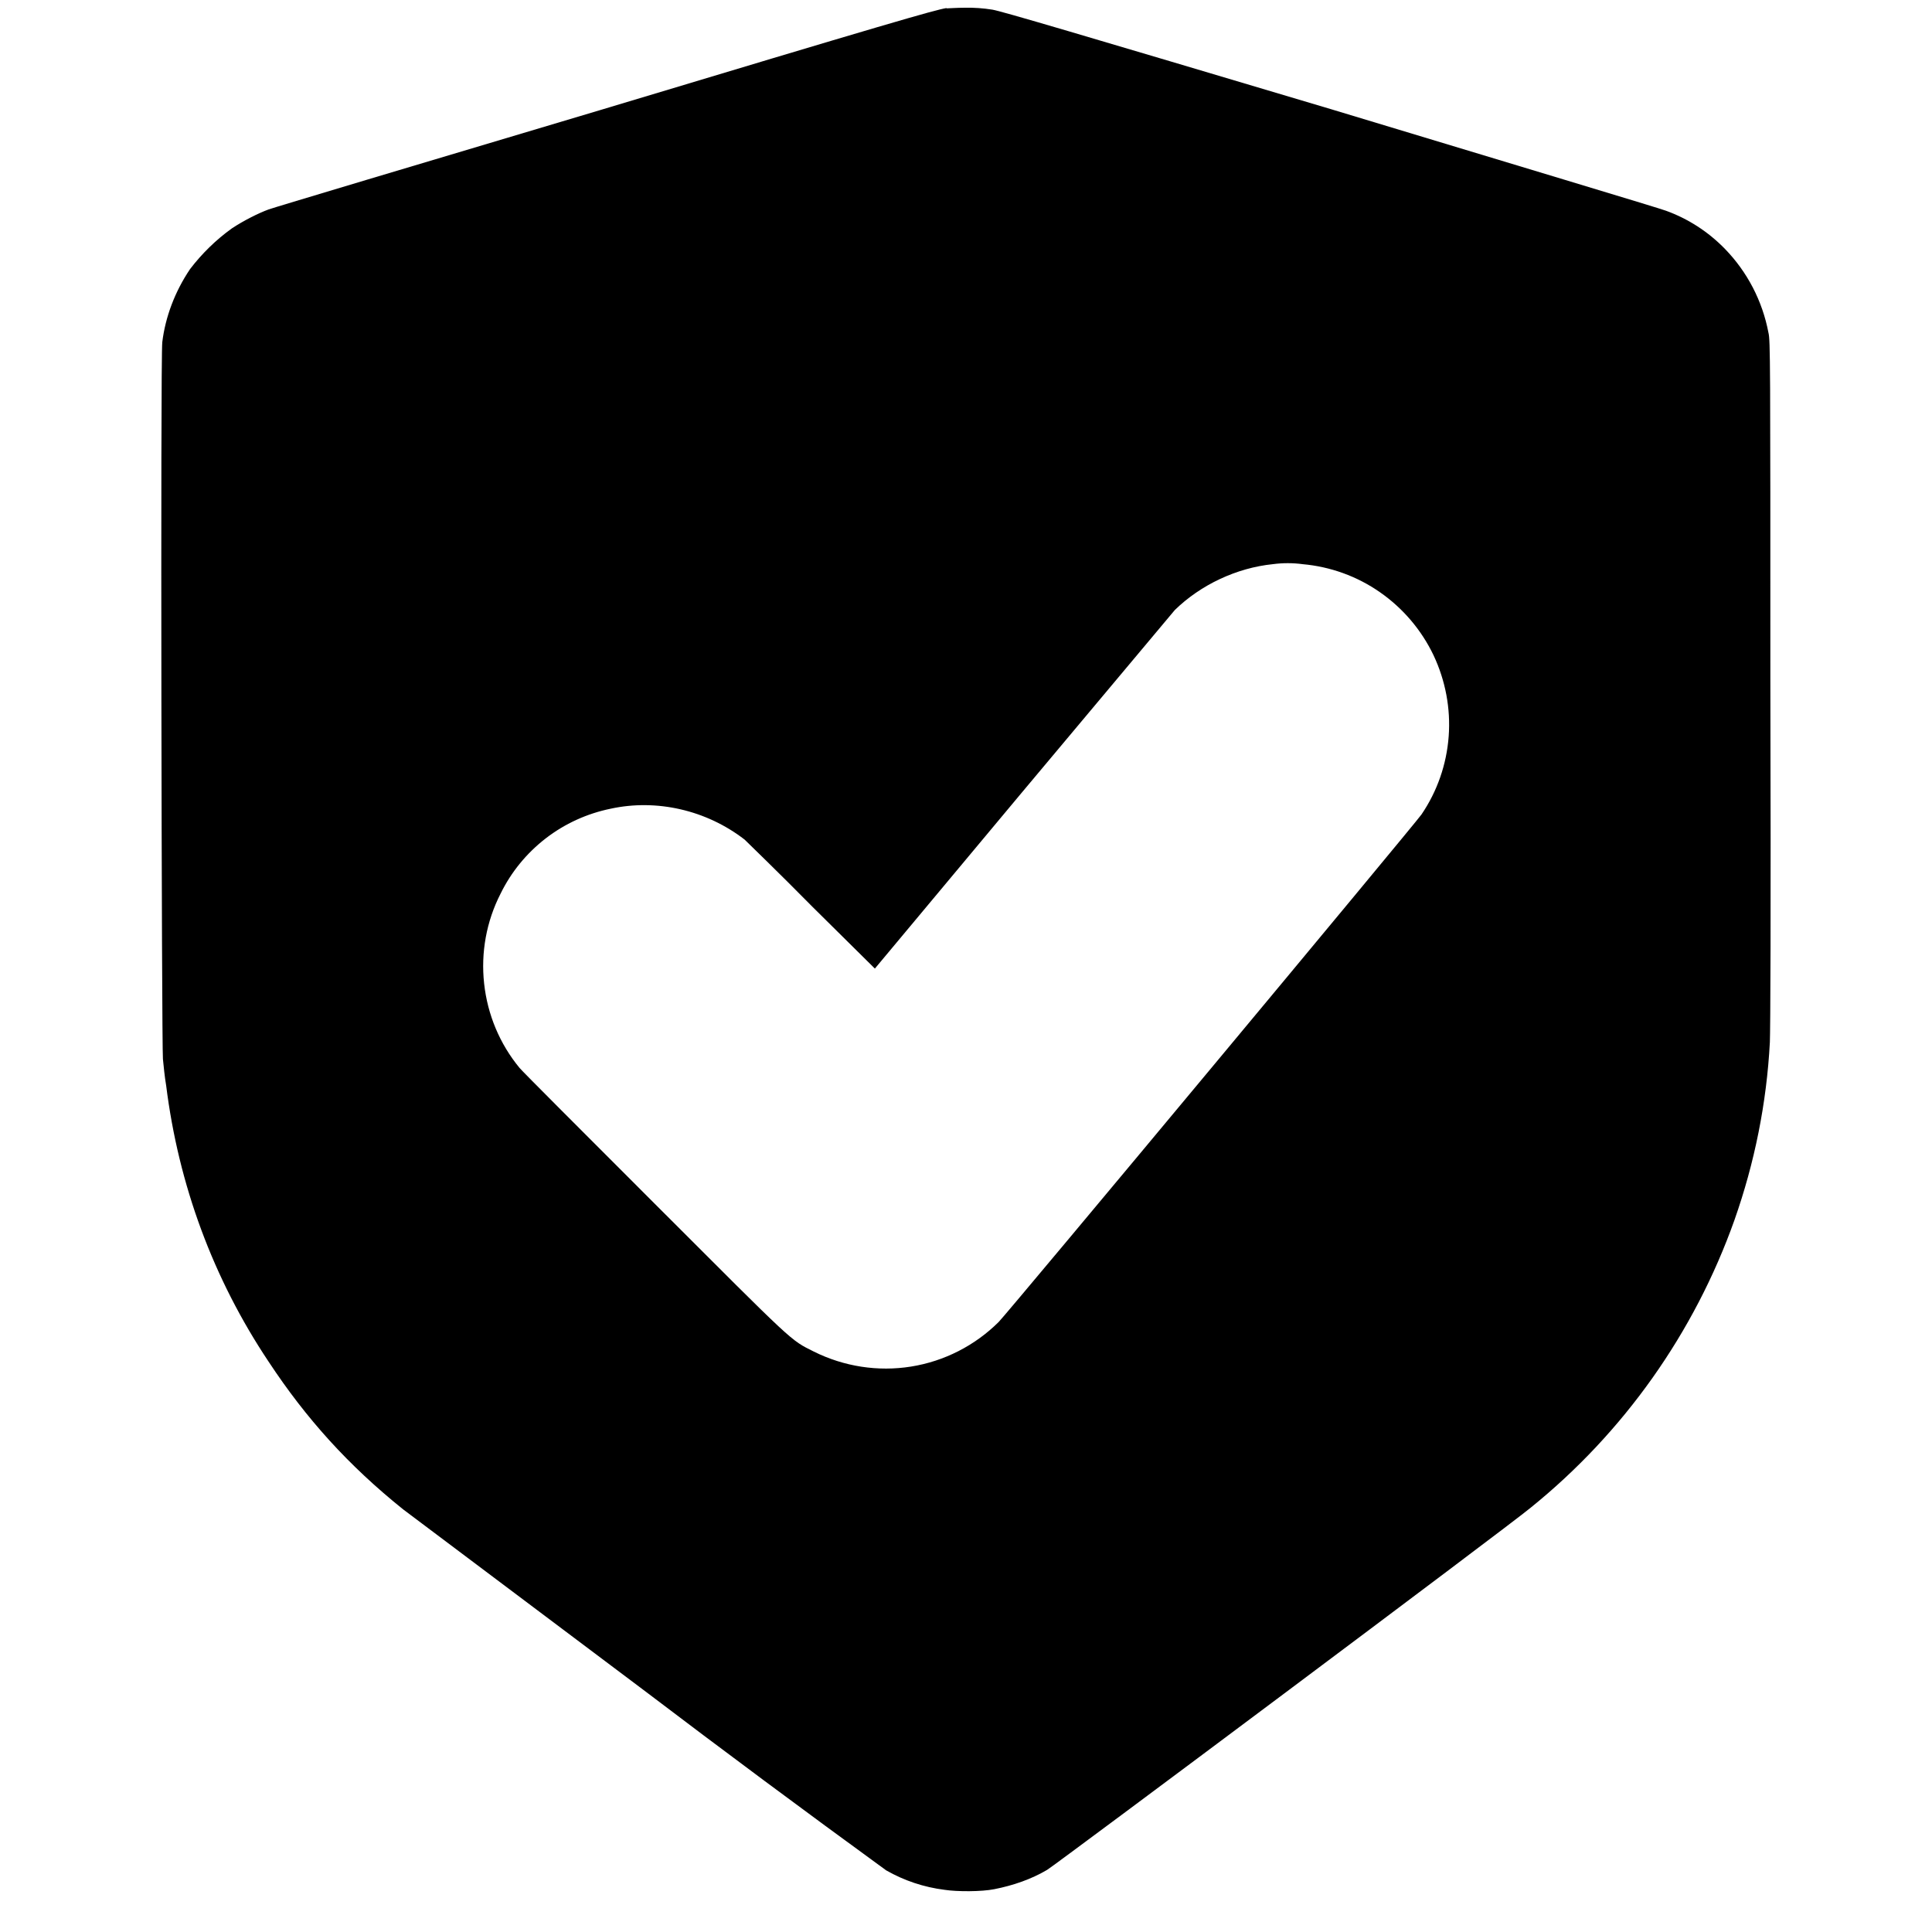 <svg width="12" height="12" viewBox="0 0 12 12" fill="none" xmlns="http://www.w3.org/2000/svg">
<path d="M5.879 0.05C5.805 0.062 5.508 0.148 3.727 0.684C2.613 1.016 1.687 1.293 1.668 1.301C1.605 1.324 1.512 1.371 1.441 1.418C1.342 1.489 1.254 1.575 1.18 1.672C1.086 1.812 1.027 1.969 1.008 2.125C0.996 2.215 1.004 6.485 1.012 6.578C1.016 6.618 1.023 6.691 1.032 6.742C1.109 7.359 1.324 7.942 1.668 8.457C1.902 8.812 2.164 9.102 2.504 9.375L3.996 10.496C4.495 10.875 4.997 11.248 5.504 11.617C5.616 11.681 5.739 11.722 5.867 11.738C5.945 11.75 6.097 11.75 6.176 11.734C6.293 11.711 6.406 11.672 6.504 11.614C6.563 11.578 9.364 9.484 9.508 9.364C10.086 8.897 10.524 8.278 10.773 7.578C10.898 7.223 10.973 6.852 10.993 6.473C10.996 6.395 11 5.727 10.996 4.238C10.996 2.234 10.996 2.113 10.984 2.066C10.947 1.87 10.853 1.689 10.714 1.546C10.611 1.44 10.486 1.359 10.348 1.309C10.32 1.297 9.383 1.016 8.27 0.679C6.676 0.204 6.223 0.07 6.164 0.06C6.108 0.051 6.052 0.047 5.996 0.048C5.941 0.048 5.891 0.052 5.879 0.052V0.05ZM8.089 3.504C8.262 3.519 8.429 3.579 8.572 3.679C8.714 3.778 8.829 3.913 8.904 4.07C8.978 4.227 9.011 4.401 8.998 4.574C8.985 4.748 8.927 4.915 8.829 5.059C8.789 5.117 6.258 8.156 6.203 8.211C6.055 8.358 5.865 8.455 5.659 8.488C5.453 8.521 5.242 8.488 5.055 8.395C4.906 8.32 4.945 8.355 4.063 7.473C3.621 7.031 3.243 6.653 3.227 6.633C3.104 6.484 3.028 6.302 3.007 6.109C2.986 5.917 3.021 5.723 3.109 5.551C3.175 5.416 3.271 5.299 3.39 5.207C3.508 5.116 3.646 5.053 3.793 5.023C4.078 4.961 4.387 5.031 4.625 5.215C4.645 5.235 4.835 5.418 5.047 5.633L5.434 6.016L6.344 4.926L7.297 3.789C7.457 3.633 7.68 3.527 7.907 3.504C7.968 3.496 8.029 3.496 8.09 3.504H8.089Z" fill="currentColor"/>
</svg>
